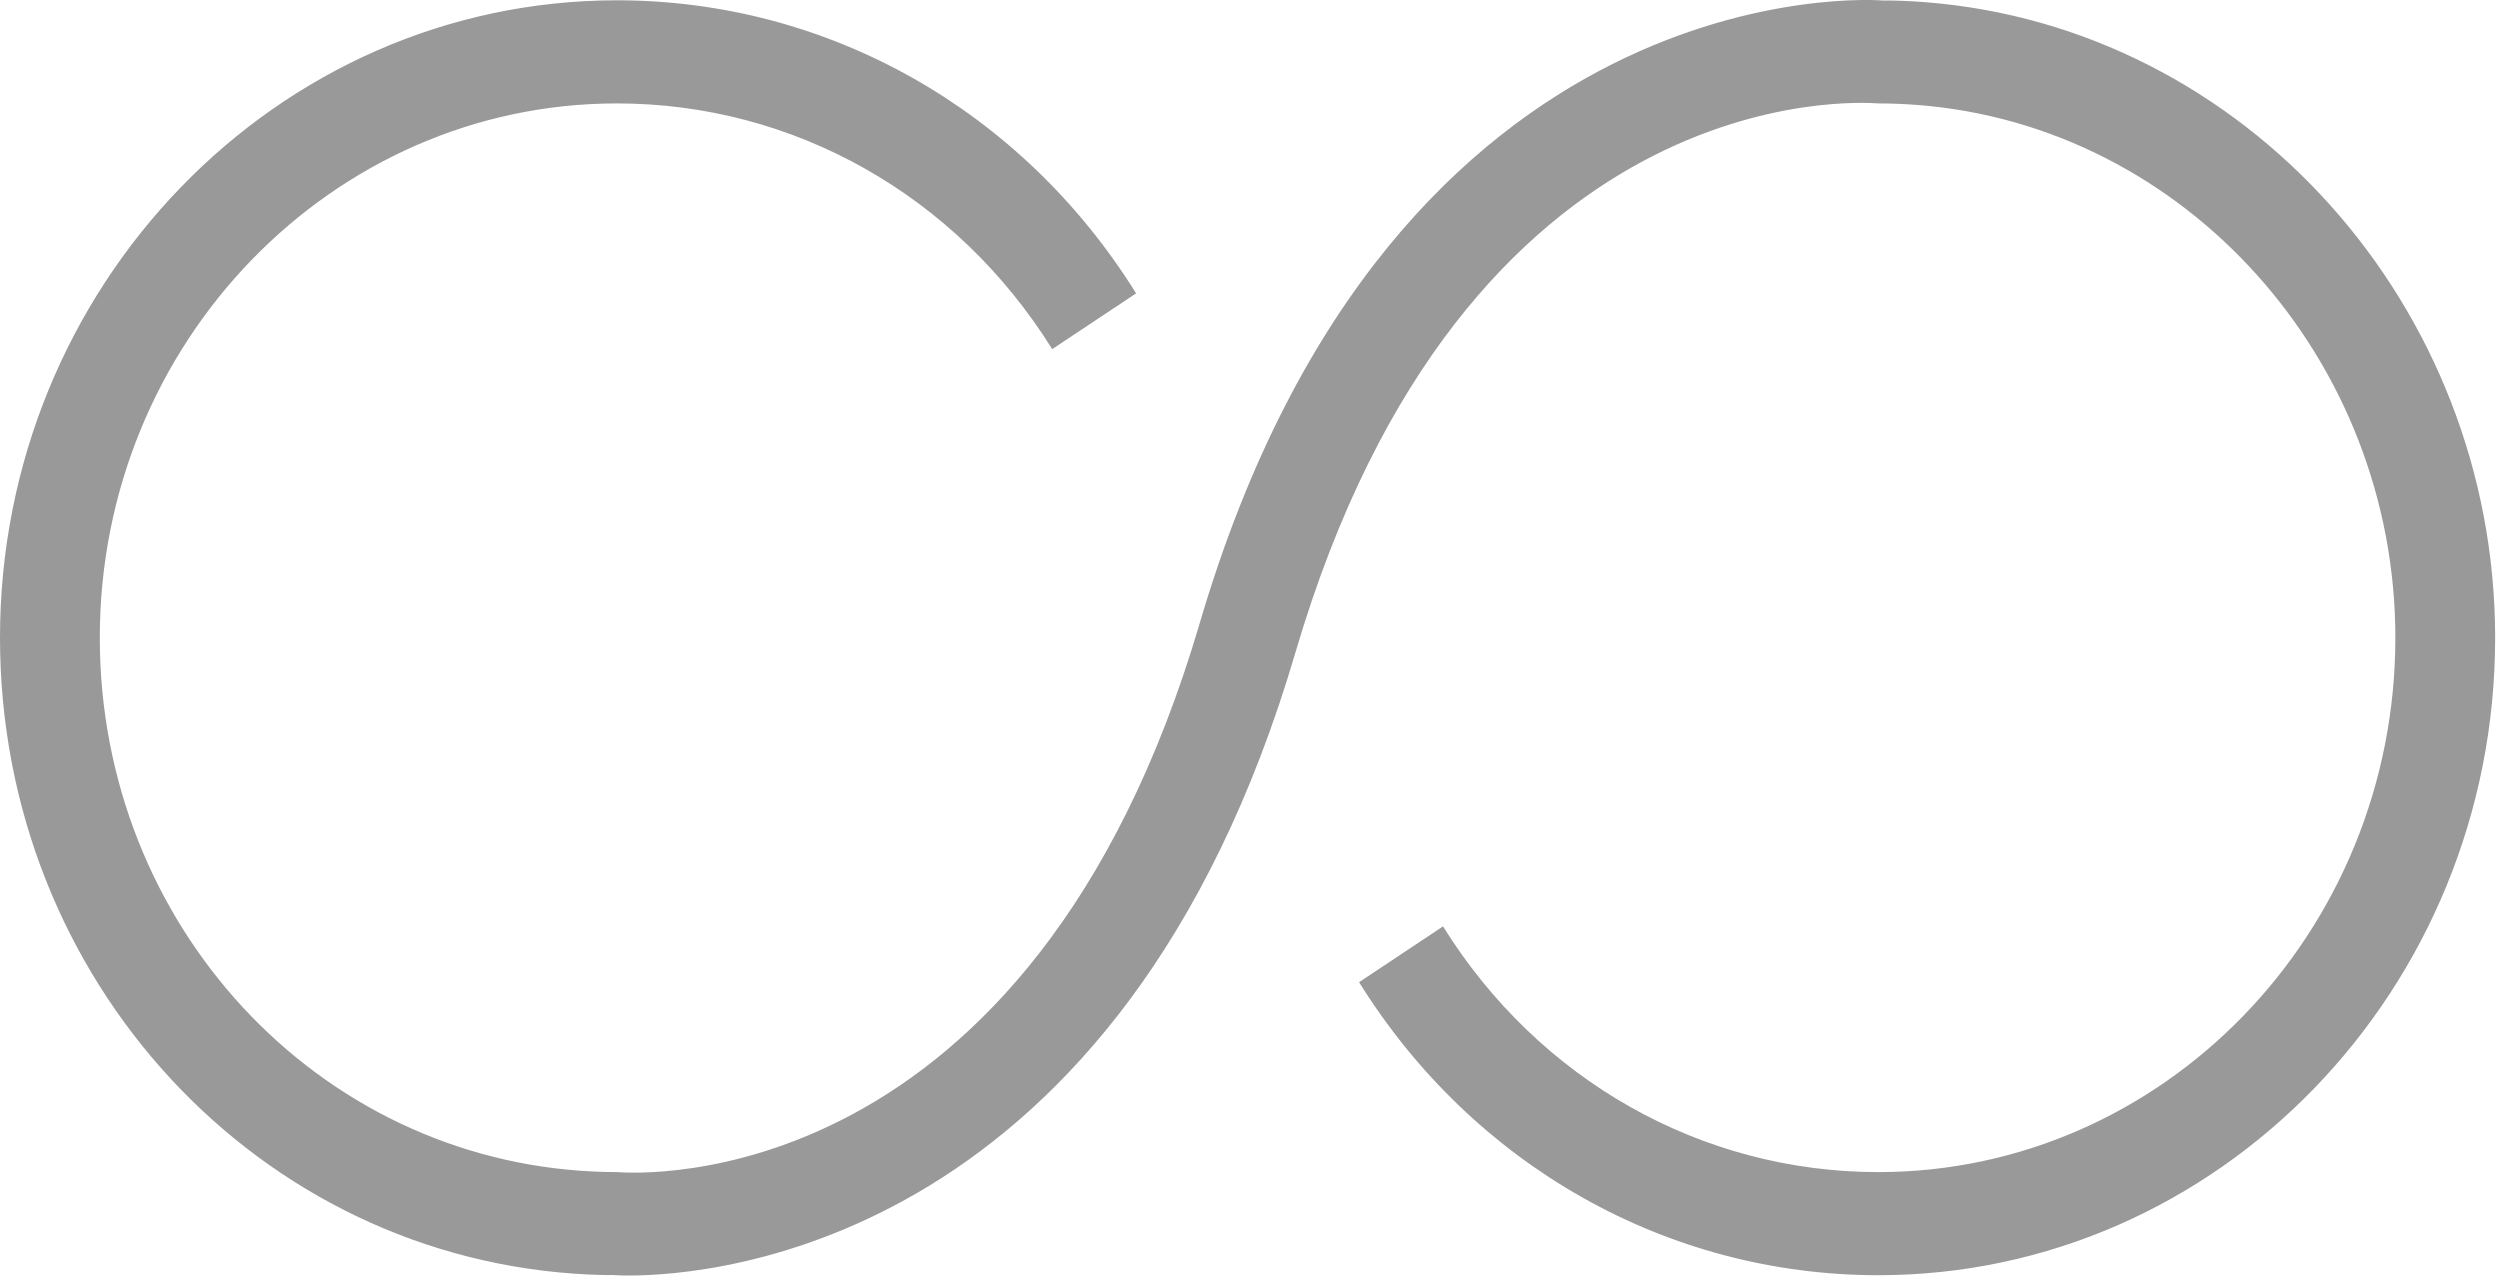 <svg width="49" height="25" viewBox="0 0 49 25" fill="none" xmlns="http://www.w3.org/2000/svg">
<path d="M37.724 0.042C37.425 0.019 37.126 0.007 36.901 0.01C36.81 -0.001 27.317 -0.719 23.517 12.207C20.194 23.506 12.498 23.003 12.092 22.973C11.94 22.973 11.787 22.969 11.634 22.962C6.208 22.713 1.956 18.118 1.956 12.5C1.956 6.726 6.503 2.027 12.092 2.027C15.556 2.027 18.745 3.828 20.623 6.843L22.268 5.75C20.029 2.153 16.225 0.006 12.092 0.006C5.424 0.006 0 5.611 0 12.5C0 19.202 5.072 24.685 11.546 24.981C11.727 24.989 11.907 24.994 12.005 24.99C12.014 24.991 12.129 25 12.329 25C14.036 25 21.987 24.36 25.389 12.794C28.711 1.495 36.408 1.998 36.813 2.027C37.071 2.027 37.326 2.038 37.579 2.057C42.833 2.462 46.949 7.049 46.949 12.5C46.949 18.275 42.402 22.973 36.813 22.973C33.349 22.973 30.161 21.173 28.283 18.157L26.638 19.251C28.877 22.847 32.681 24.994 36.813 24.994C43.481 24.994 48.905 19.389 48.905 12.501C48.905 5.997 43.993 0.524 37.724 0.042Z" fill="black" fill-opacity="0.4"/>
</svg>
